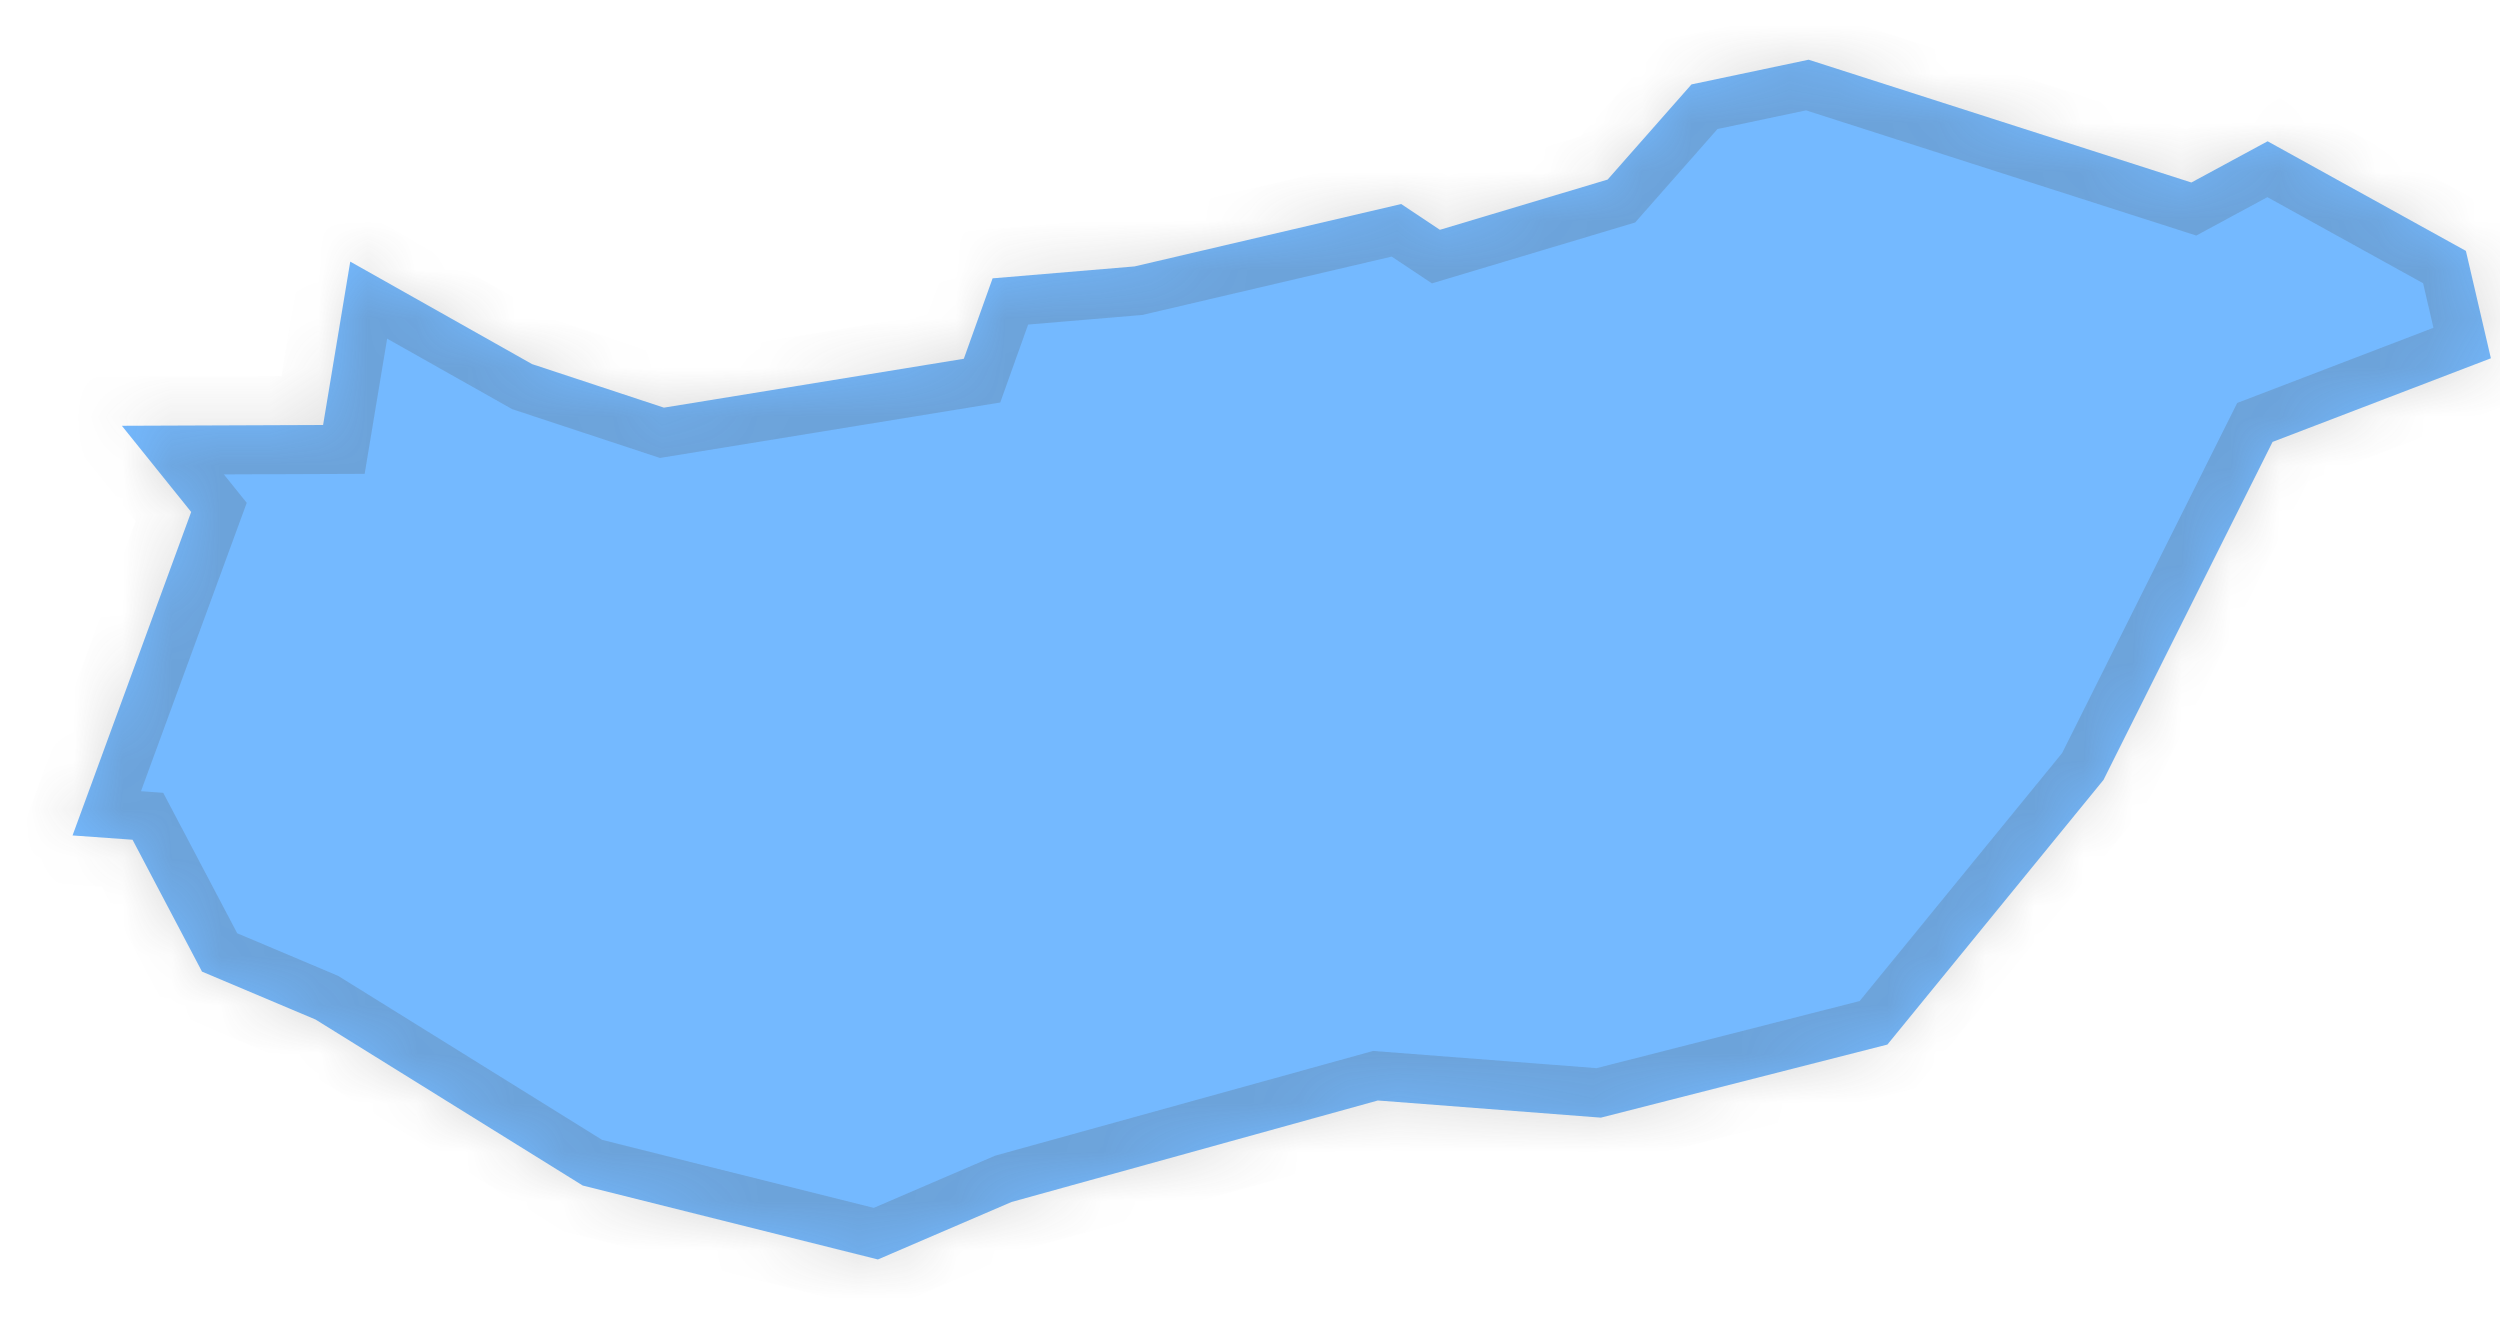 ﻿<?xml version="1.0" encoding="utf-8"?>
<svg version="1.1" xmlns:xlink="http://www.w3.org/1999/xlink" width="51px" height="27px" xmlns="http://www.w3.org/2000/svg">
  <defs>
    <mask fill="white" id="clip397">
      <path d="M 2.704 17.131  C 2.704 17.131  1.48 17.043  1.48 17.043  C 1.48 17.043  3.9 10.444  3.9 10.444  C 3.9 10.444  2.486 8.686  2.486 8.686  C 2.486 8.686  6.591 8.67  6.591 8.67  C 6.591 8.67  7.145 5.337  7.145 5.337  C 7.145 5.337  10.855 7.428  10.855 7.428  C 10.855 7.428  13.544 8.316  13.544 8.316  C 13.544 8.316  19.662 7.319  19.662 7.319  C 19.662 7.319  20.249 5.678  20.249 5.678  C 20.249 5.678  23.146 5.435  23.146 5.435  C 23.146 5.435  28.584 4.162  28.584 4.162  C 28.584 4.162  29.374 4.688  29.374 4.688  C 29.374 4.688  32.796 3.663  32.796 3.663  C 32.796 3.663  34.506 1.722  34.506 1.722  C 34.506 1.722  36.896 1.218  36.896 1.218  C 36.896 1.218  44.704 3.723  44.704 3.723  C 44.704 3.723  46.259 2.882  46.259 2.882  C 46.259 2.882  50.304 5.118  50.304 5.118  C 50.304 5.118  50.814 7.309  50.814 7.309  C 50.814 7.309  46.36 9.015  46.36 9.015  C 46.36 9.015  42.912 15.909  42.912 15.909  C 42.912 15.909  38.503 21.309  38.503 21.309  C 38.503 21.309  32.658 22.8  32.658 22.8  C 32.658 22.8  28.108 22.45  28.108 22.45  C 28.108 22.45  20.634 24.521  20.634 24.521  C 20.634 24.521  17.909 25.693  17.909 25.693  C 17.909 25.693  11.888 24.185  11.888 24.185  C 11.888 24.185  6.438 20.799  6.438 20.799  C 6.438 20.799  4.121 19.821  4.121 19.821  C 4.121 19.821  2.704 17.131  2.704 17.131  Z " fill-rule="evenodd" />
    </mask>
  </defs>
  <g transform="matrix(1 0 0 1 -1954 -4033 )">
    <path d="M 2.704 17.131  C 2.704 17.131  1.48 17.043  1.48 17.043  C 1.48 17.043  3.9 10.444  3.9 10.444  C 3.9 10.444  2.486 8.686  2.486 8.686  C 2.486 8.686  6.591 8.67  6.591 8.67  C 6.591 8.67  7.145 5.337  7.145 5.337  C 7.145 5.337  10.855 7.428  10.855 7.428  C 10.855 7.428  13.544 8.316  13.544 8.316  C 13.544 8.316  19.662 7.319  19.662 7.319  C 19.662 7.319  20.249 5.678  20.249 5.678  C 20.249 5.678  23.146 5.435  23.146 5.435  C 23.146 5.435  28.584 4.162  28.584 4.162  C 28.584 4.162  29.374 4.688  29.374 4.688  C 29.374 4.688  32.796 3.663  32.796 3.663  C 32.796 3.663  34.506 1.722  34.506 1.722  C 34.506 1.722  36.896 1.218  36.896 1.218  C 36.896 1.218  44.704 3.723  44.704 3.723  C 44.704 3.723  46.259 2.882  46.259 2.882  C 46.259 2.882  50.304 5.118  50.304 5.118  C 50.304 5.118  50.814 7.309  50.814 7.309  C 50.814 7.309  46.36 9.015  46.36 9.015  C 46.36 9.015  42.912 15.909  42.912 15.909  C 42.912 15.909  38.503 21.309  38.503 21.309  C 38.503 21.309  32.658 22.8  32.658 22.8  C 32.658 22.8  28.108 22.45  28.108 22.45  C 28.108 22.45  20.634 24.521  20.634 24.521  C 20.634 24.521  17.909 25.693  17.909 25.693  C 17.909 25.693  11.888 24.185  11.888 24.185  C 11.888 24.185  6.438 20.799  6.438 20.799  C 6.438 20.799  4.121 19.821  4.121 19.821  C 4.121 19.821  2.704 17.131  2.704 17.131  Z " fill-rule="nonzero" fill="#74b9ff" stroke="none" transform="matrix(1 0 0 1 1954 4033 )" />
    <path d="M 2.704 17.131  C 2.704 17.131  1.48 17.043  1.48 17.043  C 1.48 17.043  3.9 10.444  3.9 10.444  C 3.9 10.444  2.486 8.686  2.486 8.686  C 2.486 8.686  6.591 8.67  6.591 8.67  C 6.591 8.67  7.145 5.337  7.145 5.337  C 7.145 5.337  10.855 7.428  10.855 7.428  C 10.855 7.428  13.544 8.316  13.544 8.316  C 13.544 8.316  19.662 7.319  19.662 7.319  C 19.662 7.319  20.249 5.678  20.249 5.678  C 20.249 5.678  23.146 5.435  23.146 5.435  C 23.146 5.435  28.584 4.162  28.584 4.162  C 28.584 4.162  29.374 4.688  29.374 4.688  C 29.374 4.688  32.796 3.663  32.796 3.663  C 32.796 3.663  34.506 1.722  34.506 1.722  C 34.506 1.722  36.896 1.218  36.896 1.218  C 36.896 1.218  44.704 3.723  44.704 3.723  C 44.704 3.723  46.259 2.882  46.259 2.882  C 46.259 2.882  50.304 5.118  50.304 5.118  C 50.304 5.118  50.814 7.309  50.814 7.309  C 50.814 7.309  46.36 9.015  46.36 9.015  C 46.36 9.015  42.912 15.909  42.912 15.909  C 42.912 15.909  38.503 21.309  38.503 21.309  C 38.503 21.309  32.658 22.8  32.658 22.8  C 32.658 22.8  28.108 22.45  28.108 22.45  C 28.108 22.45  20.634 24.521  20.634 24.521  C 20.634 24.521  17.909 25.693  17.909 25.693  C 17.909 25.693  11.888 24.185  11.888 24.185  C 11.888 24.185  6.438 20.799  6.438 20.799  C 6.438 20.799  4.121 19.821  4.121 19.821  C 4.121 19.821  2.704 17.131  2.704 17.131  Z " stroke-width="2" stroke="#505050" fill="none" stroke-opacity="0.212" transform="matrix(1 0 0 1 1954 4033 )" mask="url(#clip397)" />
  </g>
</svg>